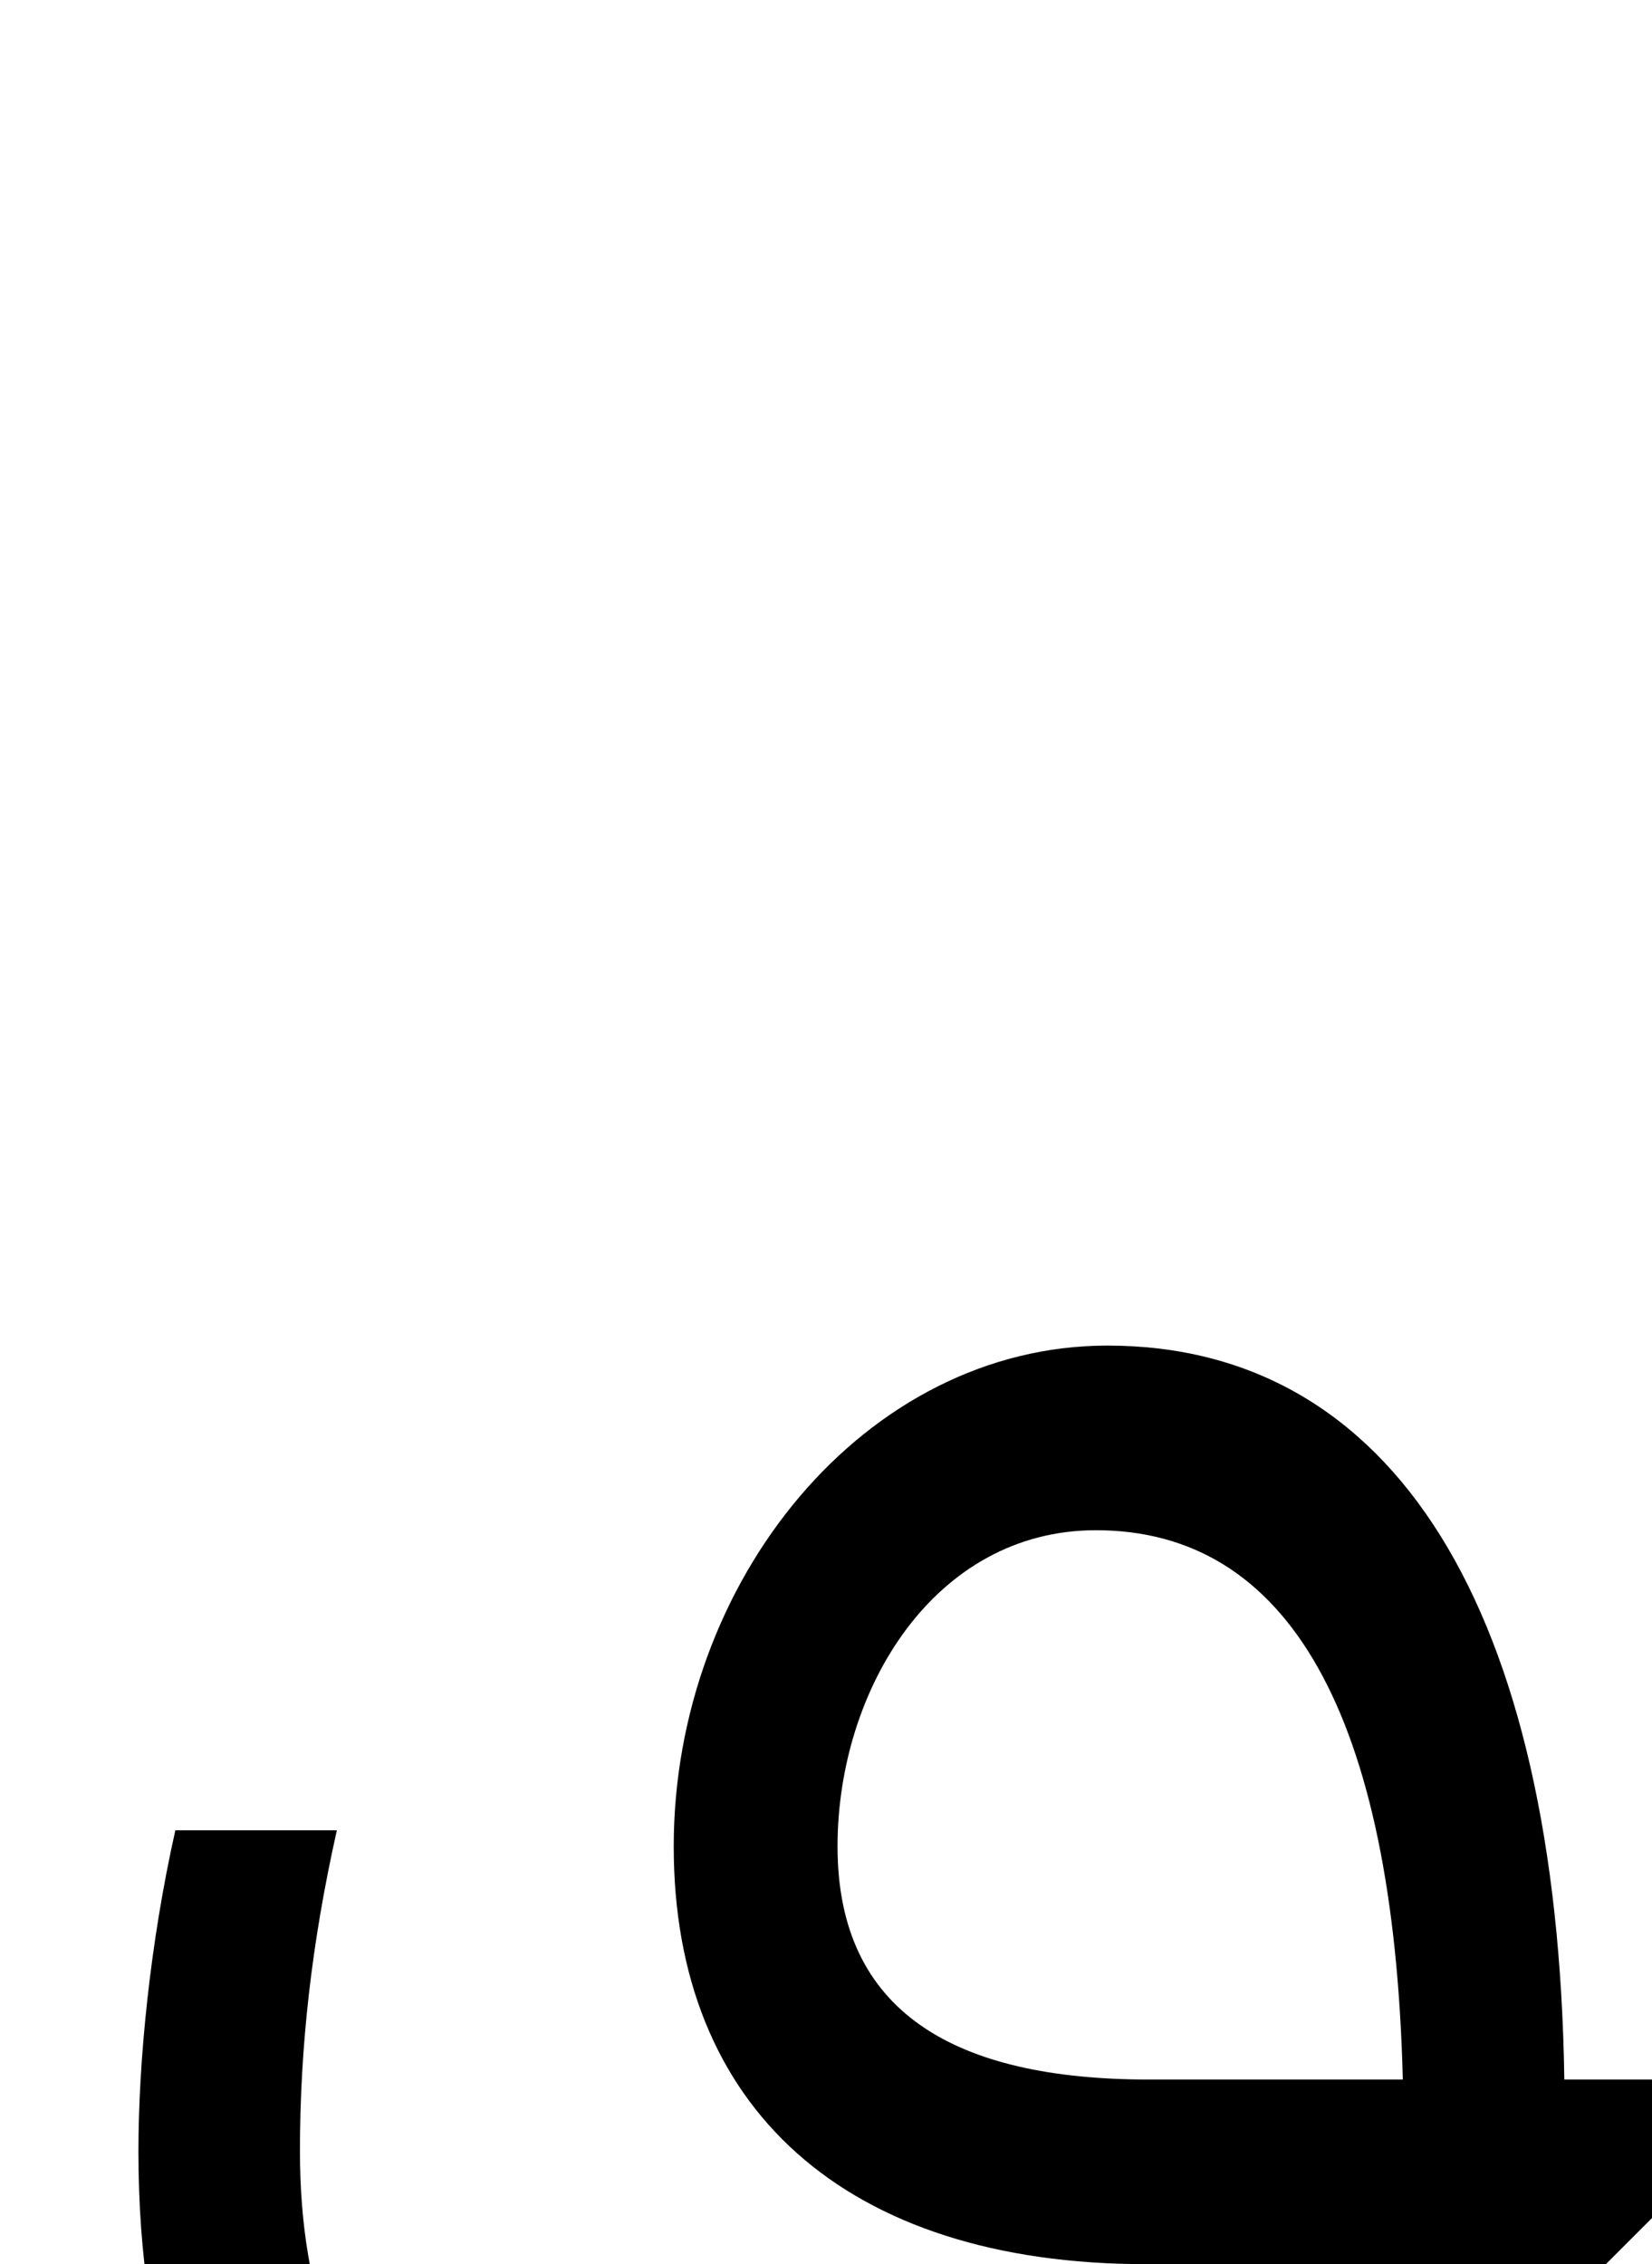 <svg xmlns="http://www.w3.org/2000/svg" viewBox="0 0 716 981"><path d="M696,981l20-20v-60h-38c-3-204-74-318-198-318c-105,0-188,102-188,217c0,113,74,181,205,181h107c-15,111-80,151-227,151c-171,0-247-72-247-200c0-45,5-90,16-139h-70c-11,49-16,100-16,139c0,184,100,280,317,280c180,0,277-75,297-231ZM608,901h-110c-84,0-135-29-135-101c0-68,42-137,112-137c83,0,129,79,133,238Z"></path></svg>